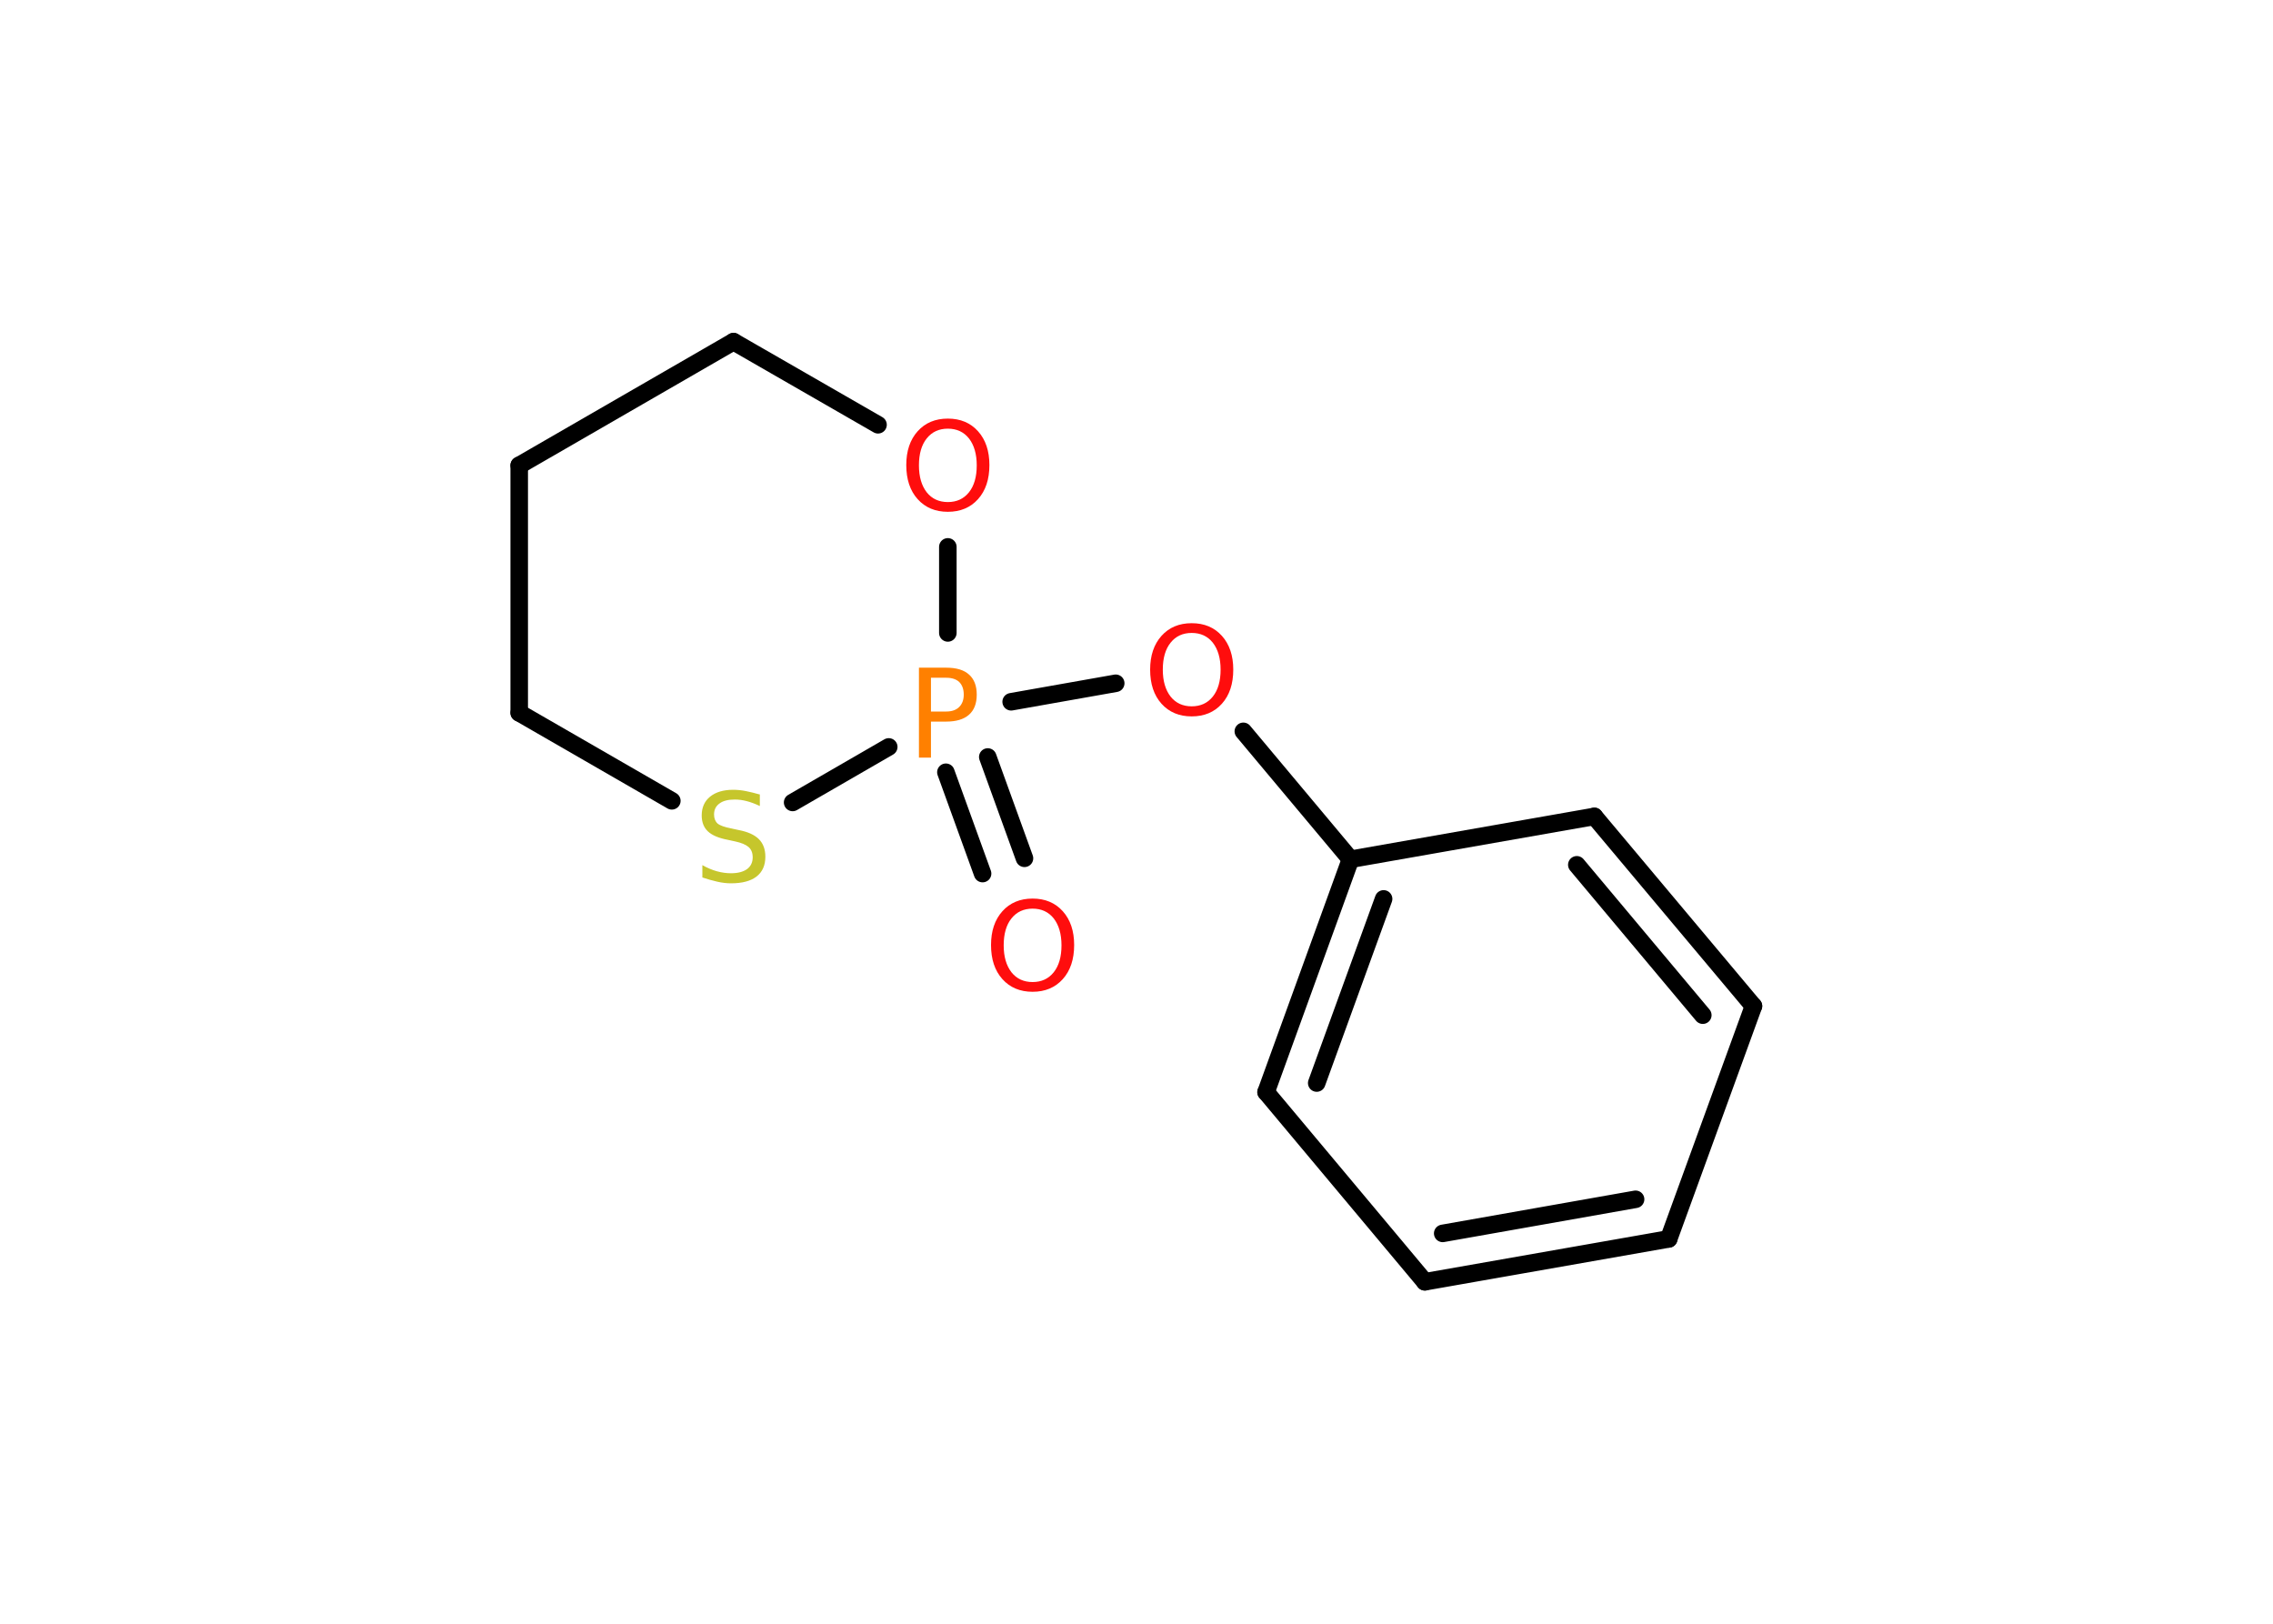 <?xml version='1.0' encoding='UTF-8'?>
<!DOCTYPE svg PUBLIC "-//W3C//DTD SVG 1.1//EN" "http://www.w3.org/Graphics/SVG/1.1/DTD/svg11.dtd">
<svg version='1.2' xmlns='http://www.w3.org/2000/svg' xmlns:xlink='http://www.w3.org/1999/xlink' width='70.0mm' height='50.0mm' viewBox='0 0 70.0 50.0'>
  <desc>Generated by the Chemistry Development Kit (http://github.com/cdk)</desc>
  <g stroke-linecap='round' stroke-linejoin='round' stroke='#000000' stroke-width='.54' fill='#FF0D0D'>
    <rect x='.0' y='.0' width='70.0' height='50.0' fill='#FFFFFF' stroke='none'/>
    <g id='mol1' class='mol'>
      <g id='mol1bnd1' class='bond'>
        <line x1='30.26' y1='26.9' x2='29.13' y2='23.78'/>
        <line x1='31.55' y1='26.43' x2='30.42' y2='23.31'/>
      </g>
      <line id='mol1bnd2' class='bond' x1='31.14' y1='21.61' x2='34.36' y2='21.04'/>
      <line id='mol1bnd3' class='bond' x1='38.29' y1='22.52' x2='41.59' y2='26.46'/>
      <g id='mol1bnd4' class='bond'>
        <line x1='41.59' y1='26.46' x2='38.99' y2='33.63'/>
        <line x1='42.61' y1='27.68' x2='40.55' y2='33.35'/>
      </g>
      <line id='mol1bnd5' class='bond' x1='38.99' y1='33.63' x2='43.88' y2='39.47'/>
      <g id='mol1bnd6' class='bond'>
        <line x1='43.88' y1='39.47' x2='51.39' y2='38.15'/>
        <line x1='44.43' y1='37.98' x2='50.37' y2='36.93'/>
      </g>
      <line id='mol1bnd7' class='bond' x1='51.39' y1='38.15' x2='54.0' y2='30.98'/>
      <g id='mol1bnd8' class='bond'>
        <line x1='54.0' y1='30.98' x2='49.1' y2='25.14'/>
        <line x1='52.44' y1='31.26' x2='48.56' y2='26.63'/>
      </g>
      <line id='mol1bnd9' class='bond' x1='41.59' y1='26.46' x2='49.1' y2='25.14'/>
      <line id='mol1bnd10' class='bond' x1='29.19' y1='19.49' x2='29.19' y2='16.84'/>
      <line id='mol1bnd11' class='bond' x1='27.04' y1='13.08' x2='22.59' y2='10.52'/>
      <line id='mol1bnd12' class='bond' x1='22.59' y1='10.52' x2='15.99' y2='14.33'/>
      <line id='mol1bnd13' class='bond' x1='15.99' y1='14.33' x2='15.99' y2='21.95'/>
      <line id='mol1bnd14' class='bond' x1='15.99' y1='21.95' x2='20.69' y2='24.66'/>
      <line id='mol1bnd15' class='bond' x1='27.37' y1='23.0' x2='24.41' y2='24.71'/>
      <path id='mol1atm1' class='atom' d='M31.8 27.98q-.41 .0 -.65 .3q-.24 .3 -.24 .83q.0 .52 .24 .83q.24 .3 .65 .3q.41 .0 .65 -.3q.24 -.3 .24 -.83q.0 -.52 -.24 -.83q-.24 -.3 -.65 -.3zM31.8 27.67q.58 .0 .93 .39q.35 .39 .35 1.04q.0 .66 -.35 1.05q-.35 .39 -.93 .39q-.58 .0 -.93 -.39q-.35 -.39 -.35 -1.05q.0 -.65 .35 -1.04q.35 -.39 .93 -.39z' stroke='none'/>
      <path id='mol1atm2' class='atom' d='M28.67 20.87v1.04h.47q.26 .0 .4 -.14q.14 -.14 .14 -.38q.0 -.25 -.14 -.39q-.14 -.13 -.4 -.13h-.47zM28.3 20.56h.84q.47 .0 .7 .21q.24 .21 .24 .62q.0 .41 -.24 .62q-.24 .21 -.7 .21h-.47v1.11h-.37v-2.77z' stroke='none' fill='#FF8000'/>
      <path id='mol1atm3' class='atom' d='M36.7 19.49q-.41 .0 -.65 .3q-.24 .3 -.24 .83q.0 .52 .24 .83q.24 .3 .65 .3q.41 .0 .65 -.3q.24 -.3 .24 -.83q.0 -.52 -.24 -.83q-.24 -.3 -.65 -.3zM36.7 19.19q.58 .0 .93 .39q.35 .39 .35 1.04q.0 .66 -.35 1.05q-.35 .39 -.93 .39q-.58 .0 -.93 -.39q-.35 -.39 -.35 -1.05q.0 -.65 .35 -1.04q.35 -.39 .93 -.39z' stroke='none'/>
      <path id='mol1atm10' class='atom' d='M29.19 13.2q-.41 .0 -.65 .3q-.24 .3 -.24 .83q.0 .52 .24 .83q.24 .3 .65 .3q.41 .0 .65 -.3q.24 -.3 .24 -.83q.0 -.52 -.24 -.83q-.24 -.3 -.65 -.3zM29.19 12.89q.58 .0 .93 .39q.35 .39 .35 1.04q.0 .66 -.35 1.05q-.35 .39 -.93 .39q-.58 .0 -.93 -.39q-.35 -.39 -.35 -1.05q.0 -.65 .35 -1.04q.35 -.39 .93 -.39z' stroke='none'/>
      <path id='mol1atm14' class='atom' d='M23.4 24.46v.36q-.21 -.1 -.4 -.15q-.19 -.05 -.37 -.05q-.31 .0 -.47 .12q-.17 .12 -.17 .34q.0 .18 .11 .28q.11 .09 .42 .15l.23 .05q.42 .08 .62 .28q.2 .2 .2 .54q.0 .4 -.27 .61q-.27 .21 -.79 .21q-.2 .0 -.42 -.05q-.22 -.05 -.46 -.13v-.38q.23 .13 .45 .19q.22 .06 .43 .06q.32 .0 .5 -.13q.17 -.13 .17 -.36q.0 -.21 -.13 -.32q-.13 -.11 -.41 -.17l-.23 -.05q-.42 -.08 -.61 -.26q-.19 -.18 -.19 -.49q.0 -.37 .26 -.58q.26 -.21 .71 -.21q.19 .0 .39 .04q.2 .04 .41 .1z' stroke='none' fill='#C6C62C'/>
    </g>
  </g>
</svg>
